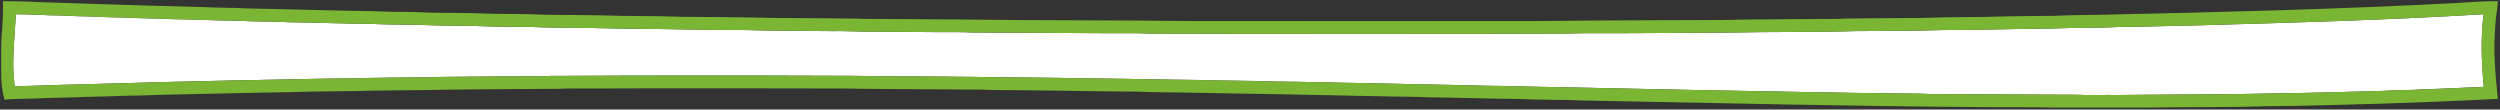 <?xml version="1.0" encoding="UTF-8" ?>
<!DOCTYPE svg PUBLIC "-//W3C//DTD SVG 1.1//EN" "http://www.w3.org/Graphics/SVG/1.1/DTD/svg11.dtd">
<svg width="2397pt" height="105pt" viewBox="0 0 2397 105" version="1.1" xmlns="http://www.w3.org/2000/svg">
<rect x="0" y="0" width="2397" height="105" fill="#333333" stroke="none"/>
<g id="#ffffffff">
<path fill="#ffffff" opacity="1.00" d=" M 15.19 13.69 C 29.14 13.43 43.08 14.85 57.04 14.81 C 68.03 15.45 79.04 15.68 90.05 15.87 C 100.66 16.59 111.30 16.63 121.94 16.88 C 135.61 17.79 149.33 17.48 163.01 18.30 C 184.66 18.61 206.29 19.70 227.95 19.85 C 244.27 20.87 260.65 20.40 276.98 21.31 C 302.69 21.58 328.37 22.73 354.08 22.83 C 370.06 23.58 386.06 23.69 402.06 23.81 C 419.01 24.58 435.98 24.68 452.95 24.82 C 471.98 25.62 491.05 25.63 510.10 25.87 C 524.38 26.57 538.70 26.38 553.00 26.69 C 571.36 26.75 589.70 27.52 608.07 27.56 C 643.74 27.81 679.39 28.87 715.07 28.81 C 742.03 29.63 769.02 29.52 795.99 29.83 C 810.01 29.56 823.99 30.47 838.01 30.36 C 859.35 30.52 880.70 30.70 902.04 30.83 C 912.03 30.92 922.04 30.57 932.02 31.19 C 975.01 31.45 1018.00 31.71 1060.99 31.83 C 1074.33 31.94 1087.69 31.54 1101.02 32.19 C 1234.33 32.62 1367.64 32.72 1500.94 32.18 C 1524.95 31.44 1548.98 32.06 1573.01 31.75 C 1601.03 31.63 1629.04 31.44 1657.06 31.28 C 1697.68 30.35 1738.35 31.03 1778.96 29.82 C 1806.95 29.74 1834.95 29.58 1862.92 28.82 C 1895.29 28.78 1927.64 27.77 1960.01 27.45 C 1970.70 27.49 1981.36 26.69 1992.05 26.79 C 2005.36 26.46 2018.68 26.61 2031.97 25.84 C 2056.00 25.81 2079.99 24.73 2104.02 24.39 C 2196.46 21.85 2288.93 19.22 2381.26 13.63 C 2378.36 36.73 2379.24 60.14 2381.45 83.27 C 2362.10 83.98 2342.77 85.14 2323.41 85.64 C 2311.29 86.58 2299.11 86.22 2286.99 87.06 C 2251.67 88.01 2216.37 89.13 2181.05 89.56 C 2130.72 90.74 2080.33 90.46 2030.01 91.09 C 2016.65 90.86 2003.28 91.51 1989.93 90.81 C 1946.29 90.78 1902.65 90.38 1859.02 90.17 C 1850.66 90.43 1842.33 89.60 1833.99 89.72 C 1763.31 89.12 1692.67 87.46 1622.00 86.21 C 1579.69 85.24 1537.37 84.56 1495.06 83.54 C 1471.35 83.31 1447.67 82.35 1423.96 82.18 C 1384.98 81.11 1345.98 80.64 1307.00 79.64 C 1278.63 79.33 1250.29 78.30 1221.93 78.18 C 1197.83 77.16 1173.70 77.57 1149.60 76.68 C 1114.41 76.37 1079.25 75.37 1044.06 75.17 C 1005.47 74.26 966.85 74.35 928.27 73.64 C 898.86 73.42 869.45 73.07 840.04 73.18 C 824.70 72.48 809.33 72.81 793.98 72.63 C 707.00 72.28 620.03 72.31 533.05 72.76 C 527.04 72.59 521.06 73.28 515.05 73.18 C 491.70 73.08 468.34 73.38 444.98 73.56 C 434.65 73.74 424.31 73.49 414.00 74.11 C 387.99 74.30 361.97 74.37 335.98 75.18 C 313.63 75.15 291.29 75.91 268.96 76.24 C 200.31 77.51 131.68 79.21 63.06 81.26 C 46.65 81.52 30.28 82.59 13.87 82.56 C 13.78 77.34 12.94 72.18 12.77 66.97 C 12.33 49.17 14.36 31.43 15.19 13.69 Z" />
</g>
<g id="#7ab634ff">
<path fill="#7ab634" opacity="1.00" d=" M 2.78 1.11 C 14.50 1.17 26.22 1.38 37.92 2.04 C 90.28 3.70 142.62 5.58 194.99 6.79 C 208.97 7.60 222.99 7.21 236.97 8.09 C 276.64 8.78 316.29 10.13 355.97 10.69 C 375.28 11.67 394.64 11.07 413.95 12.17 C 427.63 12.14 441.32 12.55 455.00 12.68 C 477.96 13.71 500.97 13.04 523.93 14.18 C 541.97 14.15 560.01 14.60 578.05 14.76 C 603.00 15.68 628.00 15.10 652.95 16.08 C 681.61 16.40 710.29 16.35 738.94 17.18 C 766.66 17.22 794.37 17.63 822.09 17.82 C 830.37 18.40 838.67 18.09 846.97 18.18 C 873.00 18.38 899.03 18.56 925.06 18.73 C 997.36 19.73 1069.69 19.26 1141.99 20.17 C 1253.00 20.31 1364.02 20.30 1475.04 20.17 C 1533.35 19.49 1591.70 19.43 1650.02 19.17 C 1678.68 18.47 1707.36 18.59 1736.04 18.26 C 1747.34 18.01 1758.67 18.49 1769.97 17.79 C 1794.32 17.64 1818.67 17.16 1843.02 17.19 C 1869.98 16.10 1897.00 16.66 1923.96 15.70 C 1939.31 15.56 1954.66 15.14 1970.01 15.17 C 1983.66 14.39 1997.34 14.57 2011.01 14.22 C 2125.36 11.79 2239.72 8.92 2353.96 2.98 C 2367.63 2.30 2381.28 0.99 2394.99 1.12 C 2394.41 9.00 2392.87 16.78 2392.48 24.67 C 2390.50 48.05 2392.42 71.53 2394.96 94.79 C 2357.33 96.80 2319.67 98.12 2282.02 99.45 C 2245.69 100.35 2209.37 101.66 2173.02 101.81 C 2134.67 103.13 2096.26 102.41 2057.91 103.20 C 2029.62 103.29 2001.33 103.27 1973.05 103.19 C 1948.36 102.49 1923.65 103.03 1898.95 102.66 C 1774.25 101.79 1649.60 98.89 1524.94 96.48 C 1515.26 96.55 1505.61 95.64 1495.94 95.81 C 1482.65 95.46 1469.34 95.61 1456.07 94.87 C 1427.02 94.67 1398.00 93.56 1368.94 93.28 C 1357.98 92.59 1347.00 92.86 1336.03 92.54 C 1269.00 91.09 1201.96 89.92 1134.93 88.73 C 1119.95 88.40 1104.96 88.61 1090.01 87.82 C 1053.99 87.82 1017.99 86.72 981.97 86.55 C 968.31 86.27 954.64 86.57 941.00 85.92 C 896.34 85.55 851.66 85.55 807.00 84.83 C 730.00 84.74 653.01 84.48 576.01 84.82 C 562.98 84.96 549.94 84.54 536.92 85.11 C 494.27 85.57 451.61 85.45 408.97 86.33 C 385.97 86.65 362.96 86.60 339.97 87.29 C 320.32 87.71 300.66 87.52 281.02 88.32 C 238.02 88.84 195.03 90.18 152.03 90.96 C 140.03 91.63 128.00 91.61 115.99 91.88 C 104.65 92.55 93.28 92.57 81.92 92.86 C 69.63 93.57 57.31 93.56 45.00 93.94 C 31.43 94.91 17.80 94.32 4.25 95.55 C 1.97 86.93 0.92 77.95 1.17 69.02 C 1.31 55.36 0.65 41.66 2.10 28.04 C 2.62 19.07 3.19 10.10 2.78 1.11 M 15.19 13.69 C 14.36 31.43 12.33 49.17 12.77 66.97 C 12.94 72.18 13.78 77.34 13.87 82.56 C 30.28 82.59 46.65 81.52 63.06 81.26 C 131.68 79.21 200.31 77.51 268.96 76.24 C 291.29 75.91 313.63 75.15 335.98 75.18 C 361.97 74.37 387.99 74.30 414.00 74.11 C 424.31 73.49 434.65 73.74 444.98 73.56 C 468.34 73.38 491.70 73.08 515.05 73.18 C 521.06 73.28 527.04 72.59 533.05 72.76 C 620.03 72.31 707.00 72.28 793.98 72.63 C 809.33 72.81 824.70 72.48 840.04 73.18 C 869.45 73.07 898.86 73.42 928.27 73.64 C 966.85 74.35 1005.47 74.26 1044.06 75.17 C 1079.25 75.37 1114.41 76.37 1149.60 76.68 C 1173.70 77.57 1197.83 77.16 1221.93 78.18 C 1250.29 78.30 1278.63 79.33 1307.00 79.64 C 1345.98 80.64 1384.98 81.11 1423.96 82.18 C 1447.67 82.35 1471.35 83.31 1495.06 83.54 C 1537.37 84.56 1579.69 85.24 1622.00 86.21 C 1692.67 87.46 1763.31 89.12 1833.99 89.72 C 1842.33 89.60 1850.66 90.43 1859.02 90.17 C 1902.65 90.38 1946.29 90.78 1989.93 90.81 C 2003.28 91.51 2016.65 90.86 2030.01 91.09 C 2080.33 90.46 2130.72 90.74 2181.05 89.56 C 2216.37 89.13 2251.67 88.01 2286.99 87.06 C 2299.11 86.22 2311.29 86.58 2323.41 85.64 C 2342.77 85.14 2362.10 83.98 2381.45 83.27 C 2379.24 60.14 2378.36 36.73 2381.26 13.63 C 2288.93 19.22 2196.46 21.85 2104.02 24.39 C 2079.99 24.73 2056.00 25.81 2031.97 25.84 C 2018.68 26.61 2005.36 26.46 1992.05 26.79 C 1981.36 26.69 1970.70 27.49 1960.01 27.45 C 1927.64 27.77 1895.29 28.78 1862.92 28.82 C 1834.95 29.58 1806.95 29.74 1778.96 29.82 C 1738.35 31.03 1697.68 30.35 1657.06 31.28 C 1629.04 31.44 1601.03 31.63 1573.01 31.75 C 1548.98 32.06 1524.95 31.44 1500.94 32.18 C 1367.64 32.72 1234.33 32.62 1101.02 32.19 C 1087.69 31.54 1074.33 31.94 1060.99 31.83 C 1018.00 31.71 975.01 31.45 932.02 31.19 C 922.04 30.57 912.03 30.92 902.04 30.83 C 880.70 30.70 859.35 30.52 838.01 30.36 C 823.99 30.47 810.01 29.56 795.99 29.83 C 769.02 29.52 742.03 29.63 715.07 28.81 C 679.39 28.87 643.74 27.81 608.07 27.56 C 589.70 27.52 571.36 26.75 553.00 26.69 C 538.70 26.38 524.38 26.57 510.10 25.87 C 491.05 25.63 471.98 25.62 452.95 24.82 C 435.98 24.68 419.01 24.58 402.06 23.81 C 386.06 23.69 370.06 23.58 354.08 22.83 C 328.37 22.73 302.69 21.58 276.98 21.31 C 260.65 20.40 244.27 20.87 227.95 19.85 C 206.29 19.70 184.66 18.61 163.01 18.30 C 149.33 17.48 135.61 17.79 121.94 16.88 C 111.30 16.63 100.66 16.59 90.05 15.87 C 79.04 15.68 68.03 15.45 57.04 14.81 C 43.08 14.85 29.14 13.43 15.19 13.69 Z" />
</g>
</svg>
